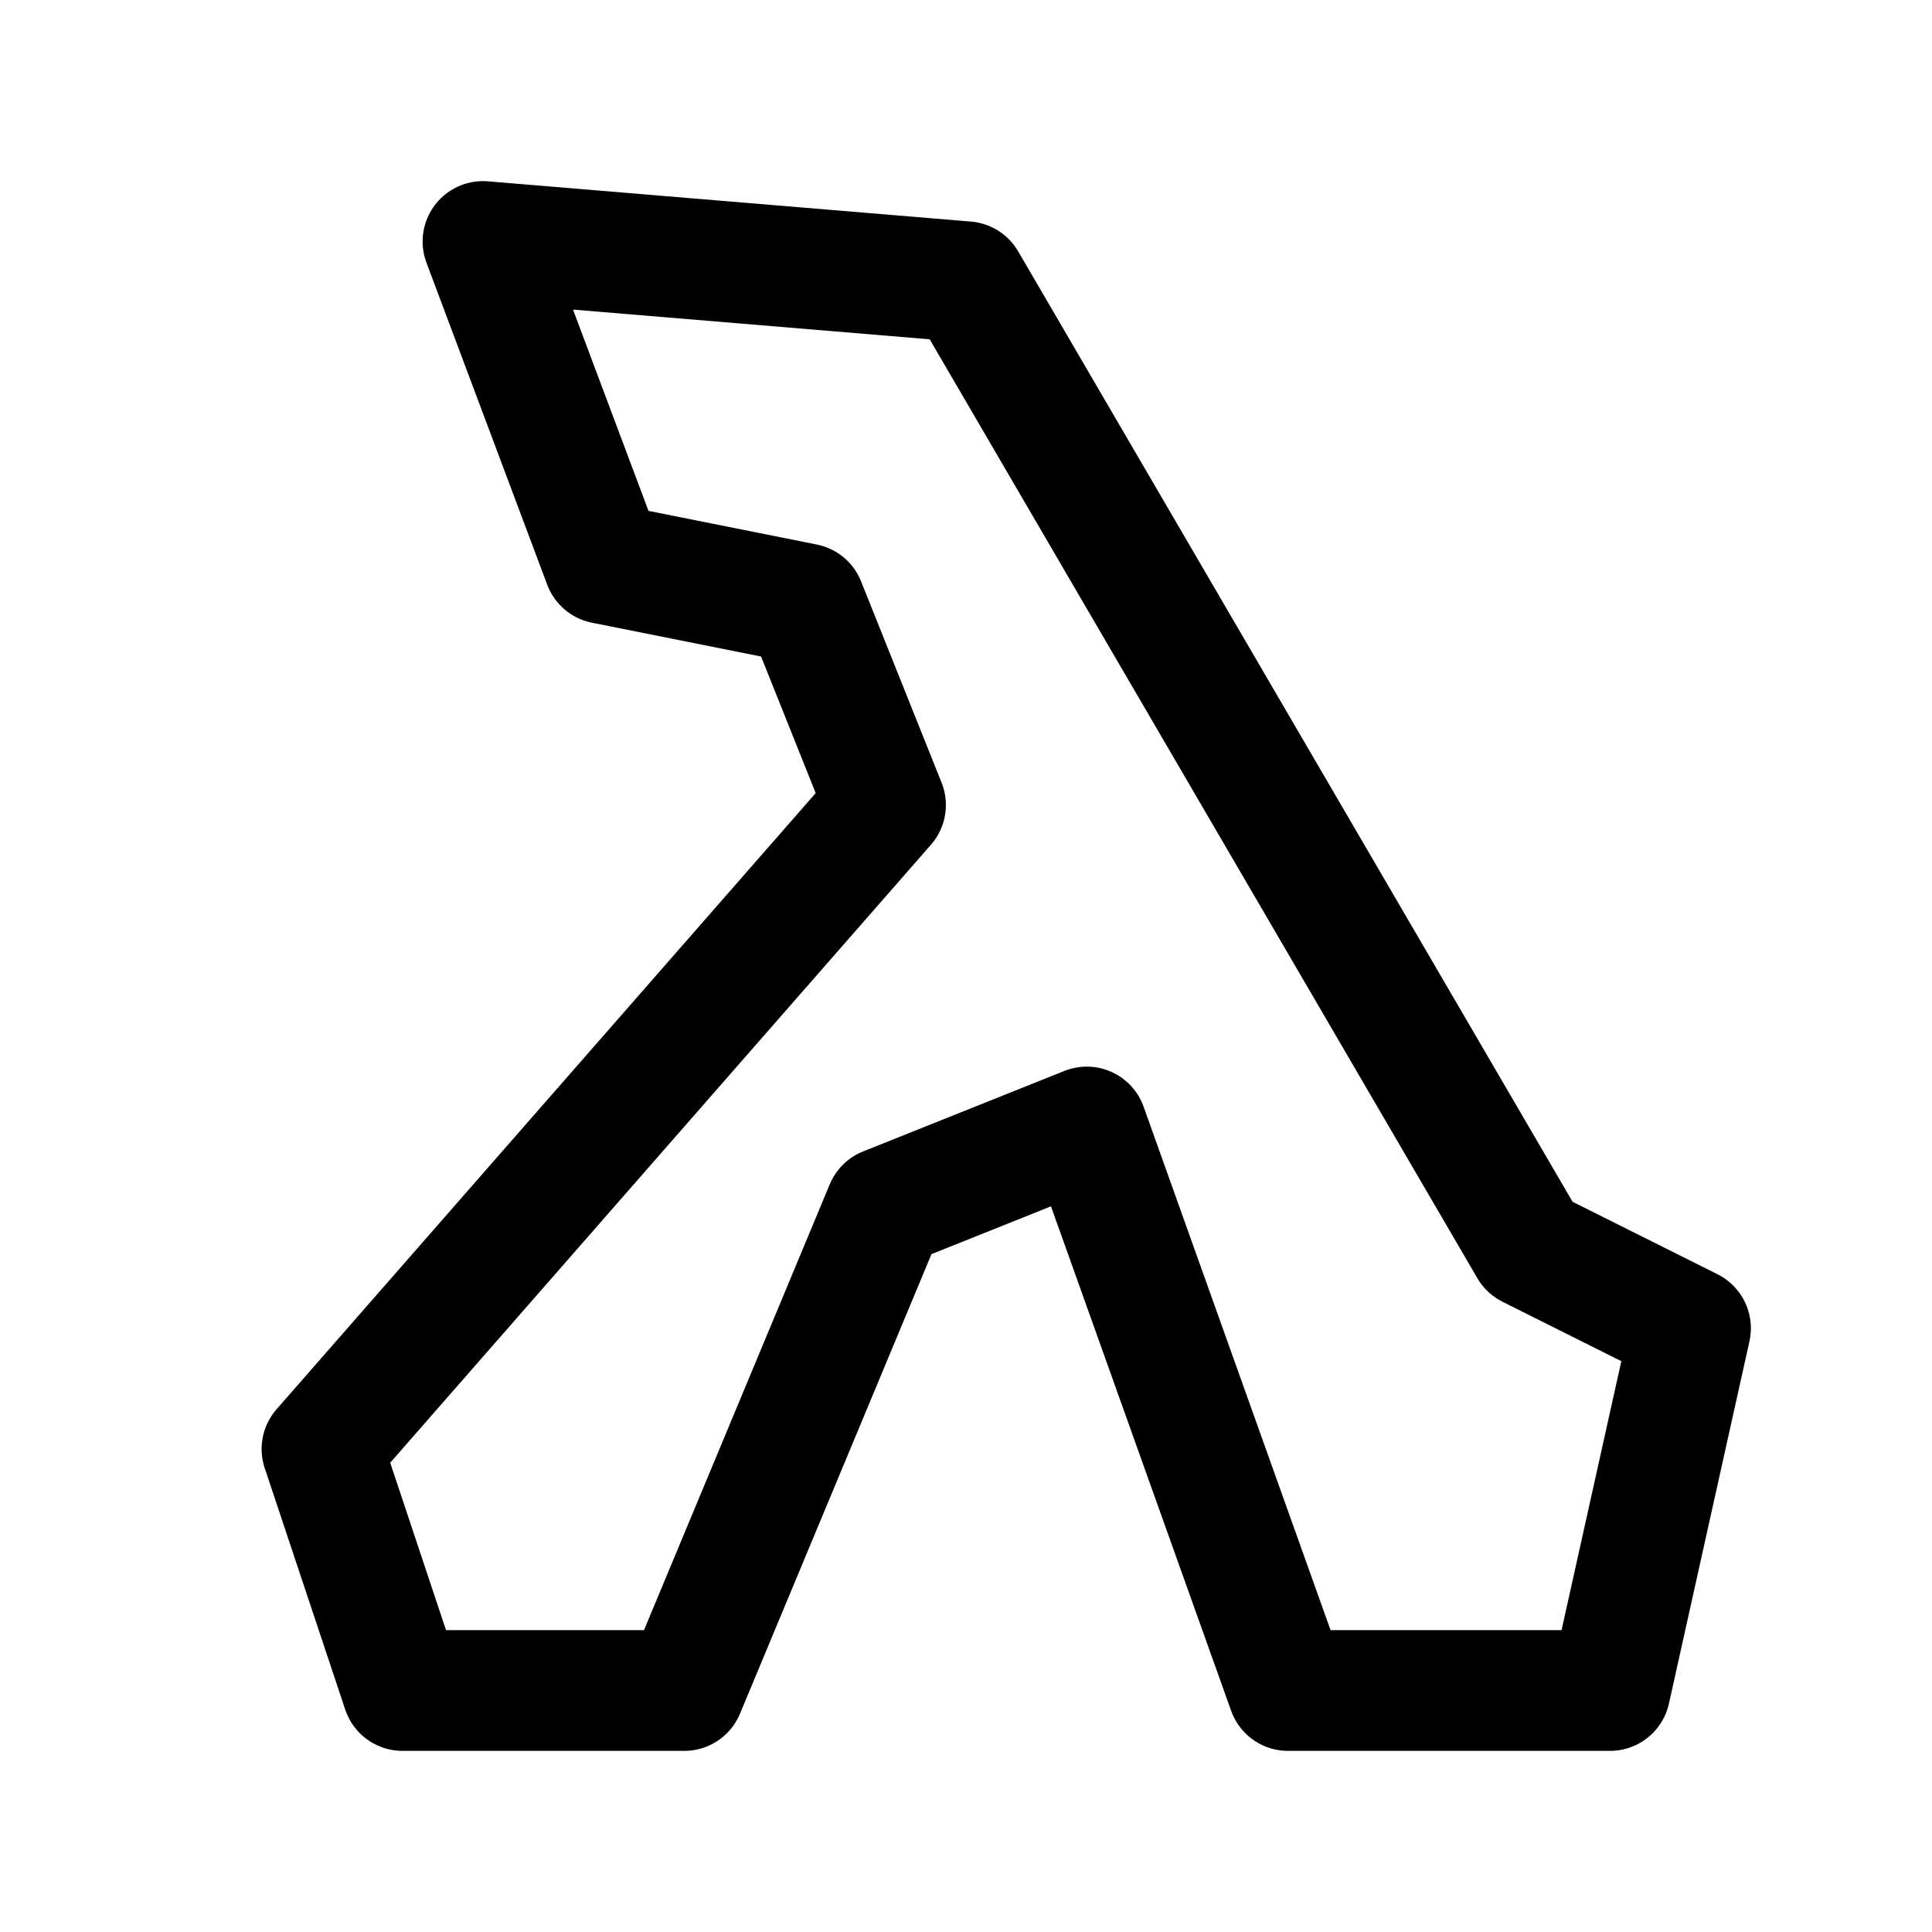 <svg width="24" height="24" viewBox="0 0 24 24" fill="none" xmlns="http://www.w3.org/2000/svg">
<path d="M5 21H8.5L11 15L13.5 14L16 21H20L21 16.5L19 15.5L12 3.5L6 3L7.5 7L10 7.5L11 10L4 18L5 21Z" stroke="currentColor" stroke-width="1.5" stroke-linecap="round" stroke-linejoin="round"/>
</svg>
